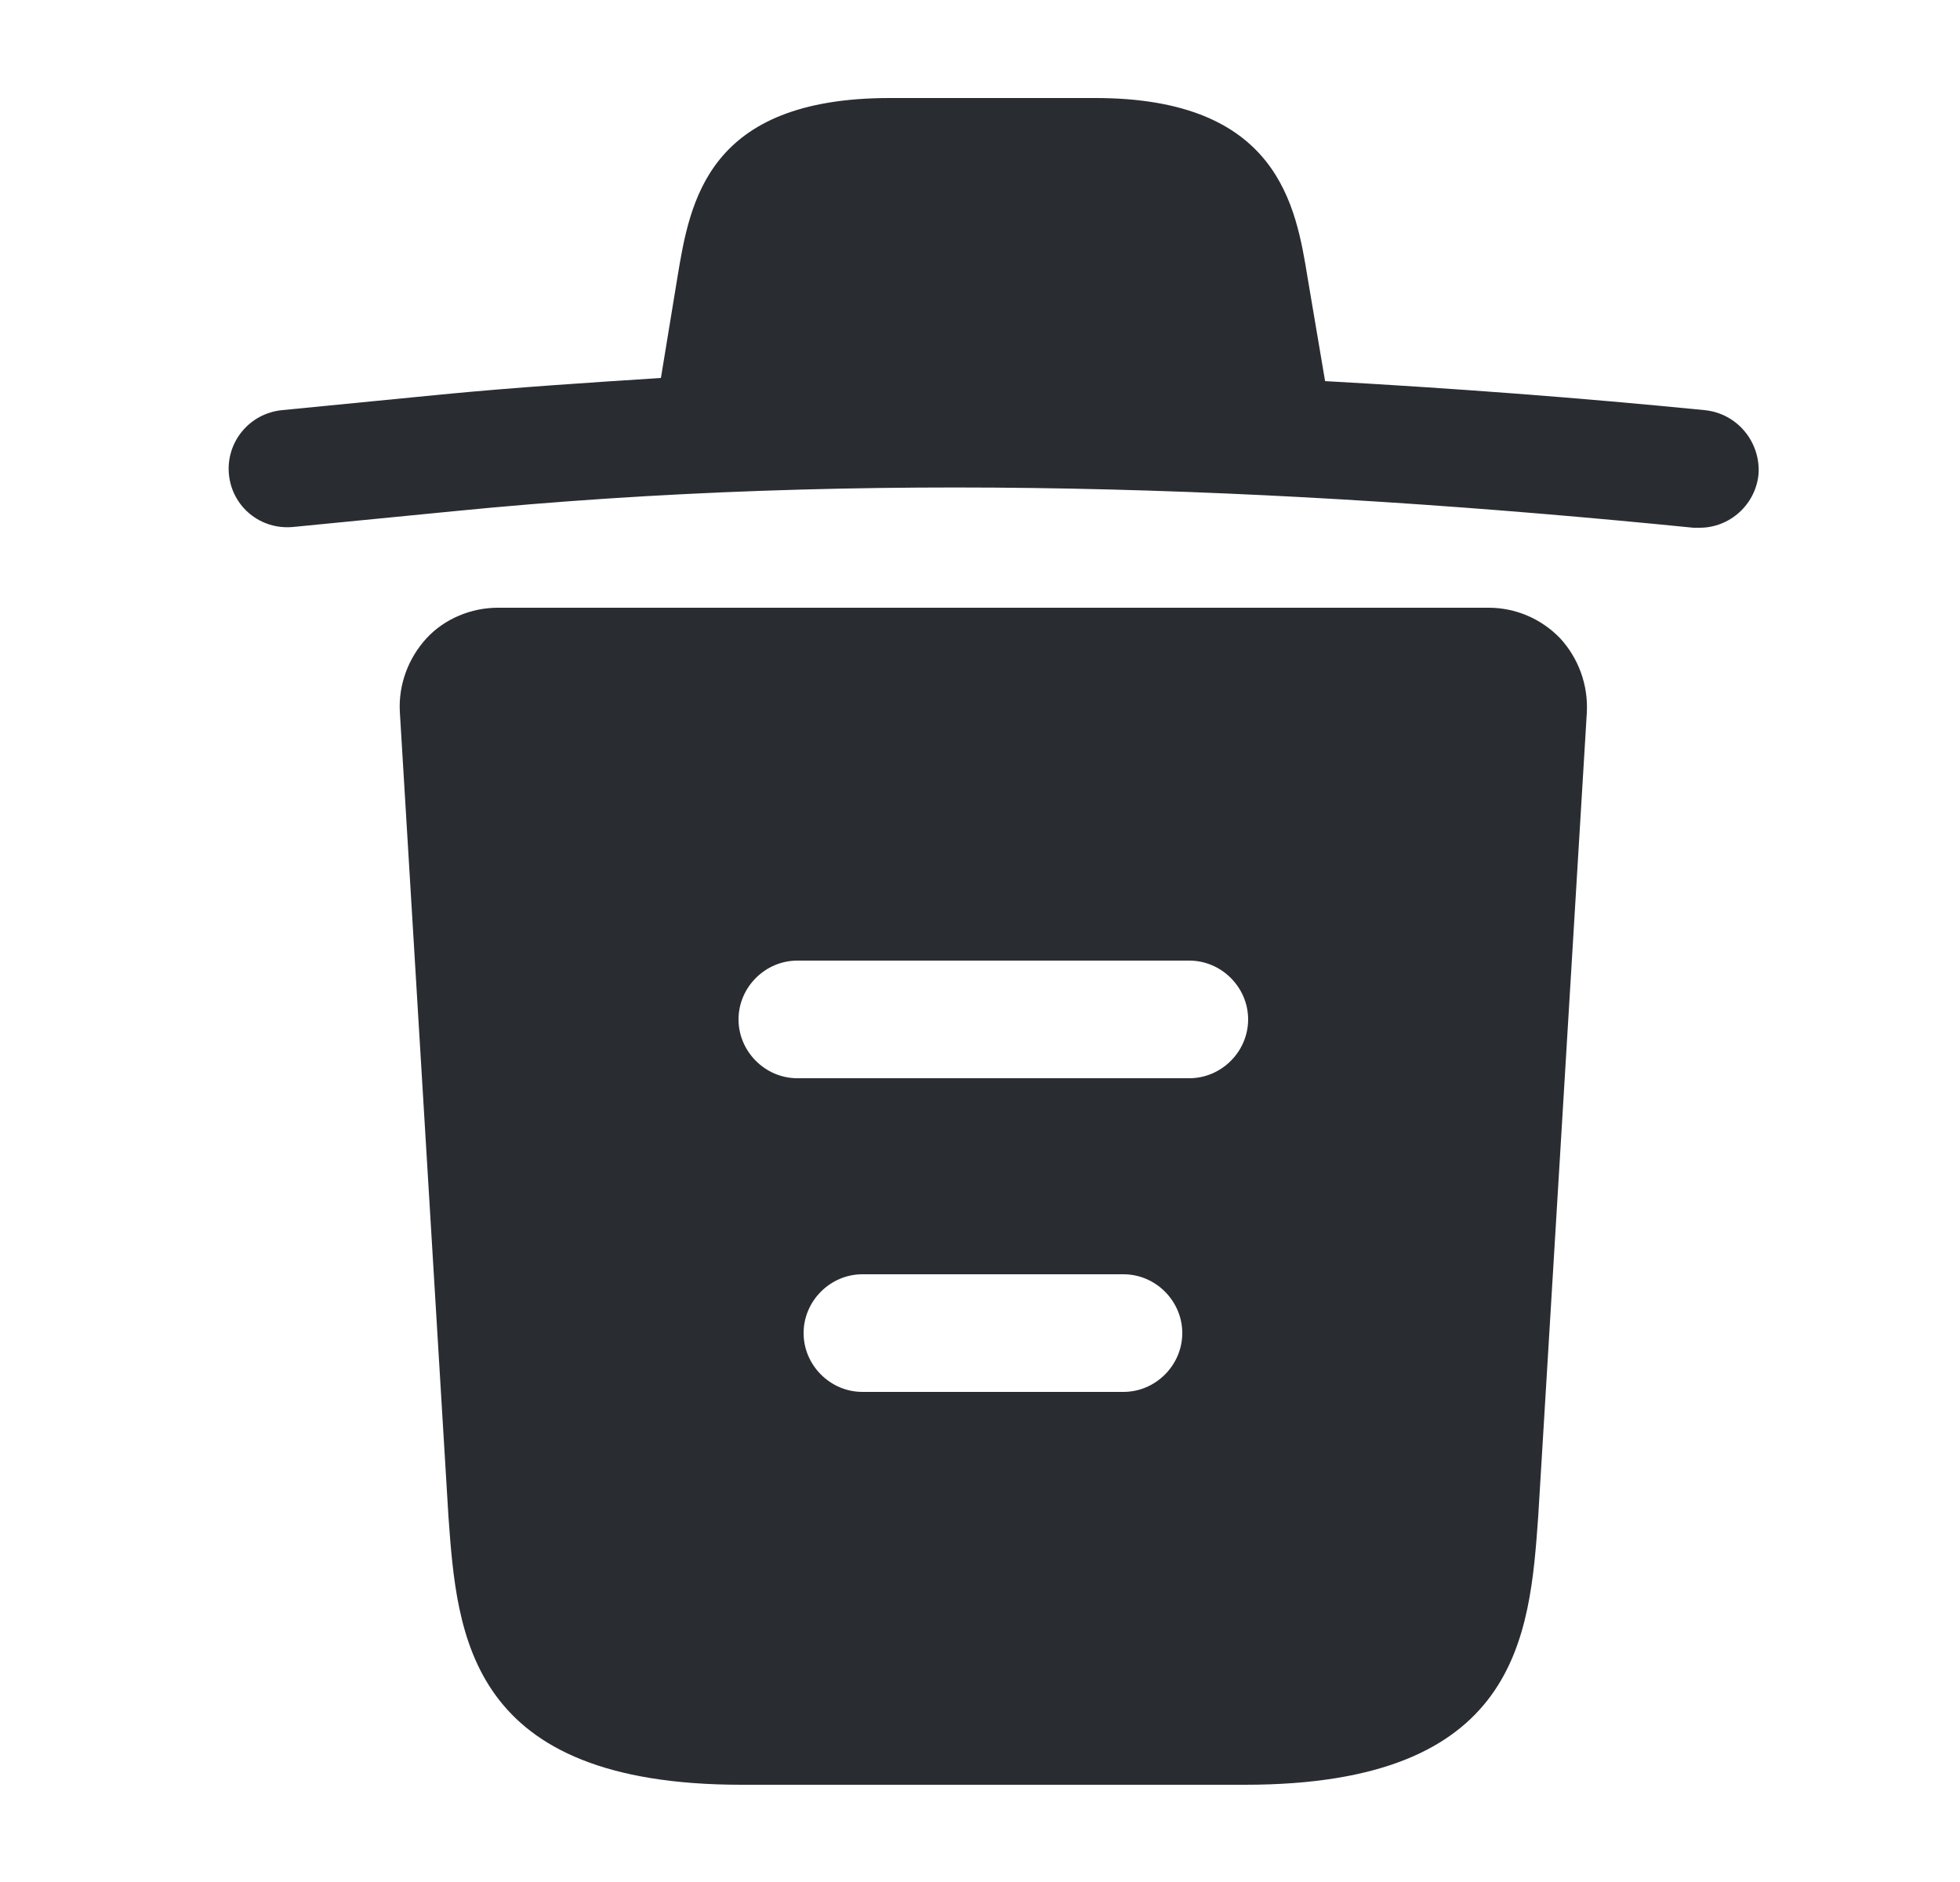 <svg width="25" height="24" viewBox="0 0 25 24" fill="none" xmlns="http://www.w3.org/2000/svg">
<path d="M21.74 5.23C20.13 5.07 18.52 4.95 16.9 4.86V4.85L16.68 3.55C16.53 2.63 16.31 1.25 13.97 1.25H11.35C9.02 1.25 8.8 2.57 8.64 3.54L8.43 4.82C7.5 4.88 6.57 4.94 5.64 5.03L3.6 5.23C3.18 5.27 2.88 5.64 2.92 6.05C2.96 6.46 3.32 6.76 3.74 6.72L5.78 6.52C11.02 6 16.3 6.2 21.6 6.73C21.63 6.73 21.65 6.73 21.68 6.73C22.06 6.73 22.39 6.44 22.43 6.05C22.46 5.64 22.16 5.27 21.74 5.23Z" fill="#292D32"/>
<path d="M19.9 8.14C19.66 7.89 19.33 7.75 18.99 7.75H6.35C6.01 7.75 5.67 7.89 5.44 8.14C5.21 8.39 5.08 8.73 5.1 9.08L5.72 19.34C5.83 20.86 5.97 22.76 9.46 22.76H15.88C19.37 22.76 19.51 20.87 19.62 19.34L20.24 9.09C20.26 8.73 20.13 8.39 19.9 8.14ZM14.33 17.75H11C10.59 17.75 10.25 17.41 10.25 17C10.25 16.59 10.59 16.25 11 16.25H14.33C14.74 16.25 15.08 16.59 15.08 17C15.08 17.41 14.74 17.75 14.33 17.75ZM15.17 13.75H10.17C9.76 13.75 9.42 13.41 9.42 13C9.42 12.59 9.76 12.25 10.17 12.25H15.17C15.58 12.25 15.92 12.59 15.92 13C15.92 13.41 15.58 13.75 15.17 13.75Z" fill="#292D32"/>
</svg>
